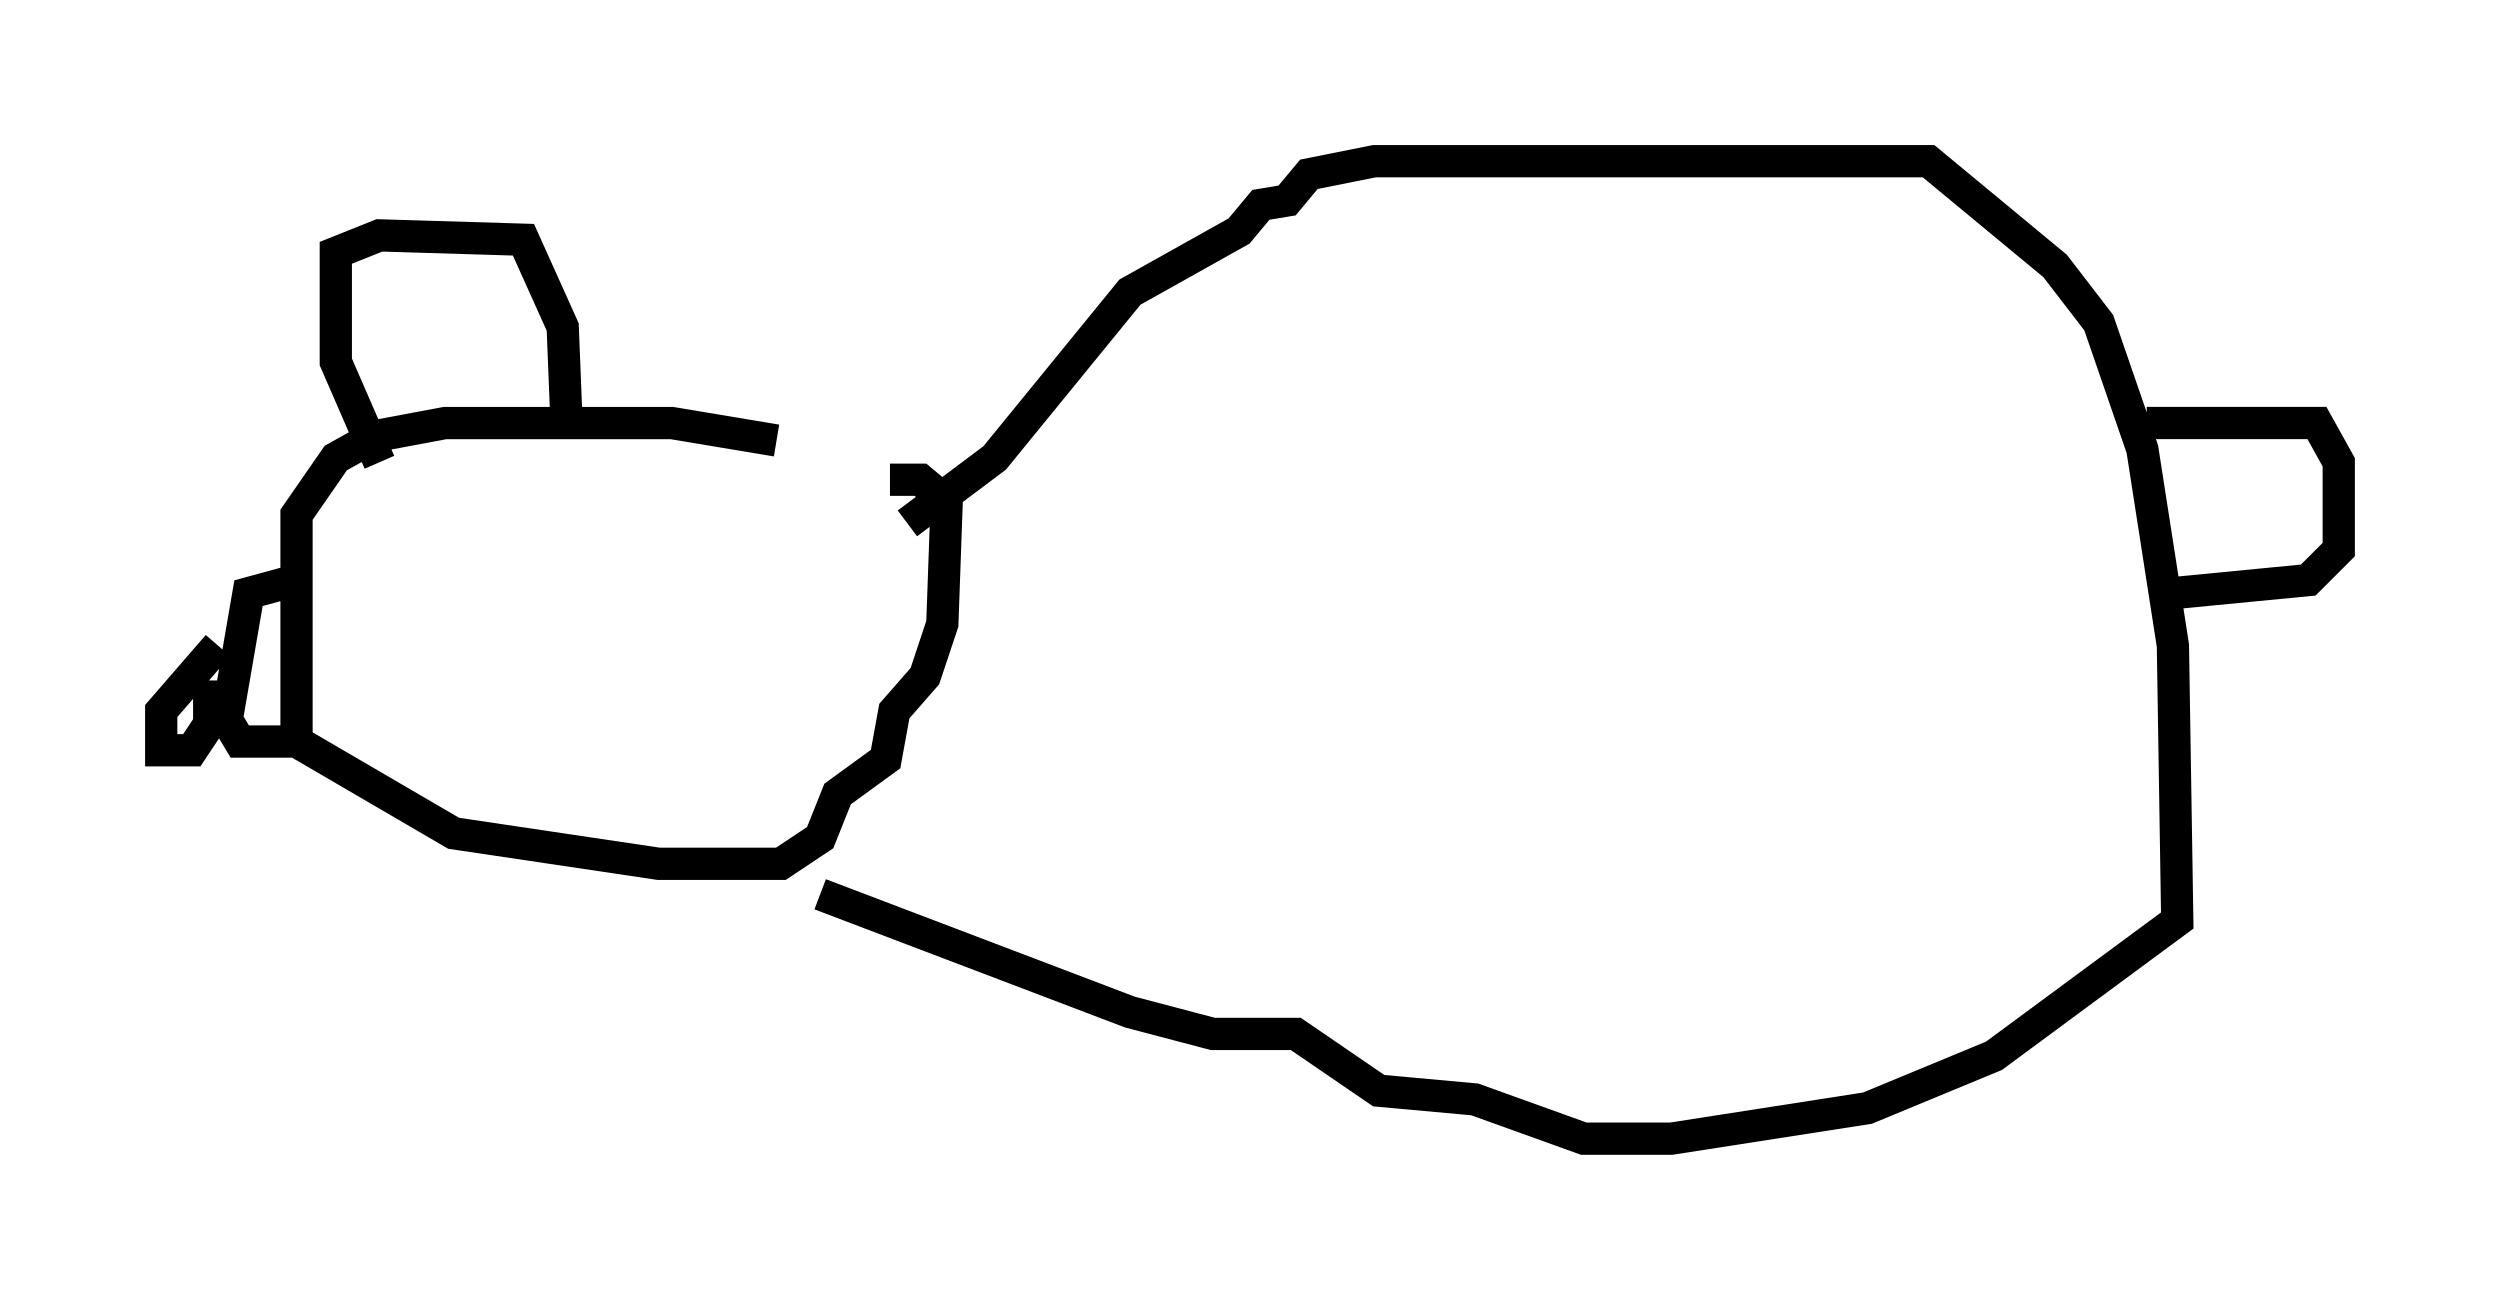 <?xml version="1.0" encoding="utf-8" ?>
<svg baseProfile="full" height="40.311" version="1.1" width="77.523" xmlns="http://www.w3.org/2000/svg" xmlns:ev="http://www.w3.org/2001/xml-events" xmlns:xlink="http://www.w3.org/1999/xlink"><defs /><rect fill="white" height="40.311" width="77.523" x="0" y="0" /><path d="M28.139, 17.043 m-4.059, -3.383 l-3.248, -0.541 -7.036, 0.0 l-2.165, 0.406 -1.218, 0.677 l-1.218, 1.759 0.0, 7.036 l4.871, 2.842 6.36, 0.947 l3.789, 0.0 1.218, -0.812 l0.541, -1.353 1.488, -1.083 l0.271, -1.488 0.947, -1.083 l0.541, -1.624 0.135, -3.789 l-0.812, -0.677 -0.947, 0.0 m0.541, 1.353 l2.706, -2.03 4.195, -5.142 l3.383, -1.894 0.677, -0.812 l0.812, -0.135 0.677, -0.812 l2.03, -0.406 17.185, 0.0 l3.924, 3.248 1.353, 1.759 l1.353, 3.924 0.947, 6.089 l0.135, 8.525 -5.683, 4.195 l-3.924, 1.624 -6.089, 0.947 l-2.706, 0.0 -3.383, -1.218 l-2.977, -0.271 -2.571, -1.759 l-2.571, 0.0 -2.571, -0.677 l-9.607, -3.654 m41.136, -14.614 l5.277, 0.0 0.677, 1.218 l0.0, 2.706 -0.947, 0.947 l-4.195, 0.406 m-55.615, -4.059 l-1.353, -3.112 0.0, -3.383 l1.353, -0.541 4.465, 0.135 l1.218, 2.706 0.135, 3.383 m-8.39, 4.465 l-1.488, 0.406 -0.677, 3.924 l0.406, 0.677 1.894, 0.0 m-2.571, -2.977 l-1.759, 2.03 0.0, 1.218 l0.947, 0.0 0.541, -0.812 l0.0, -1.353 " fill="none" stroke="black" stroke-width="1" /></svg>